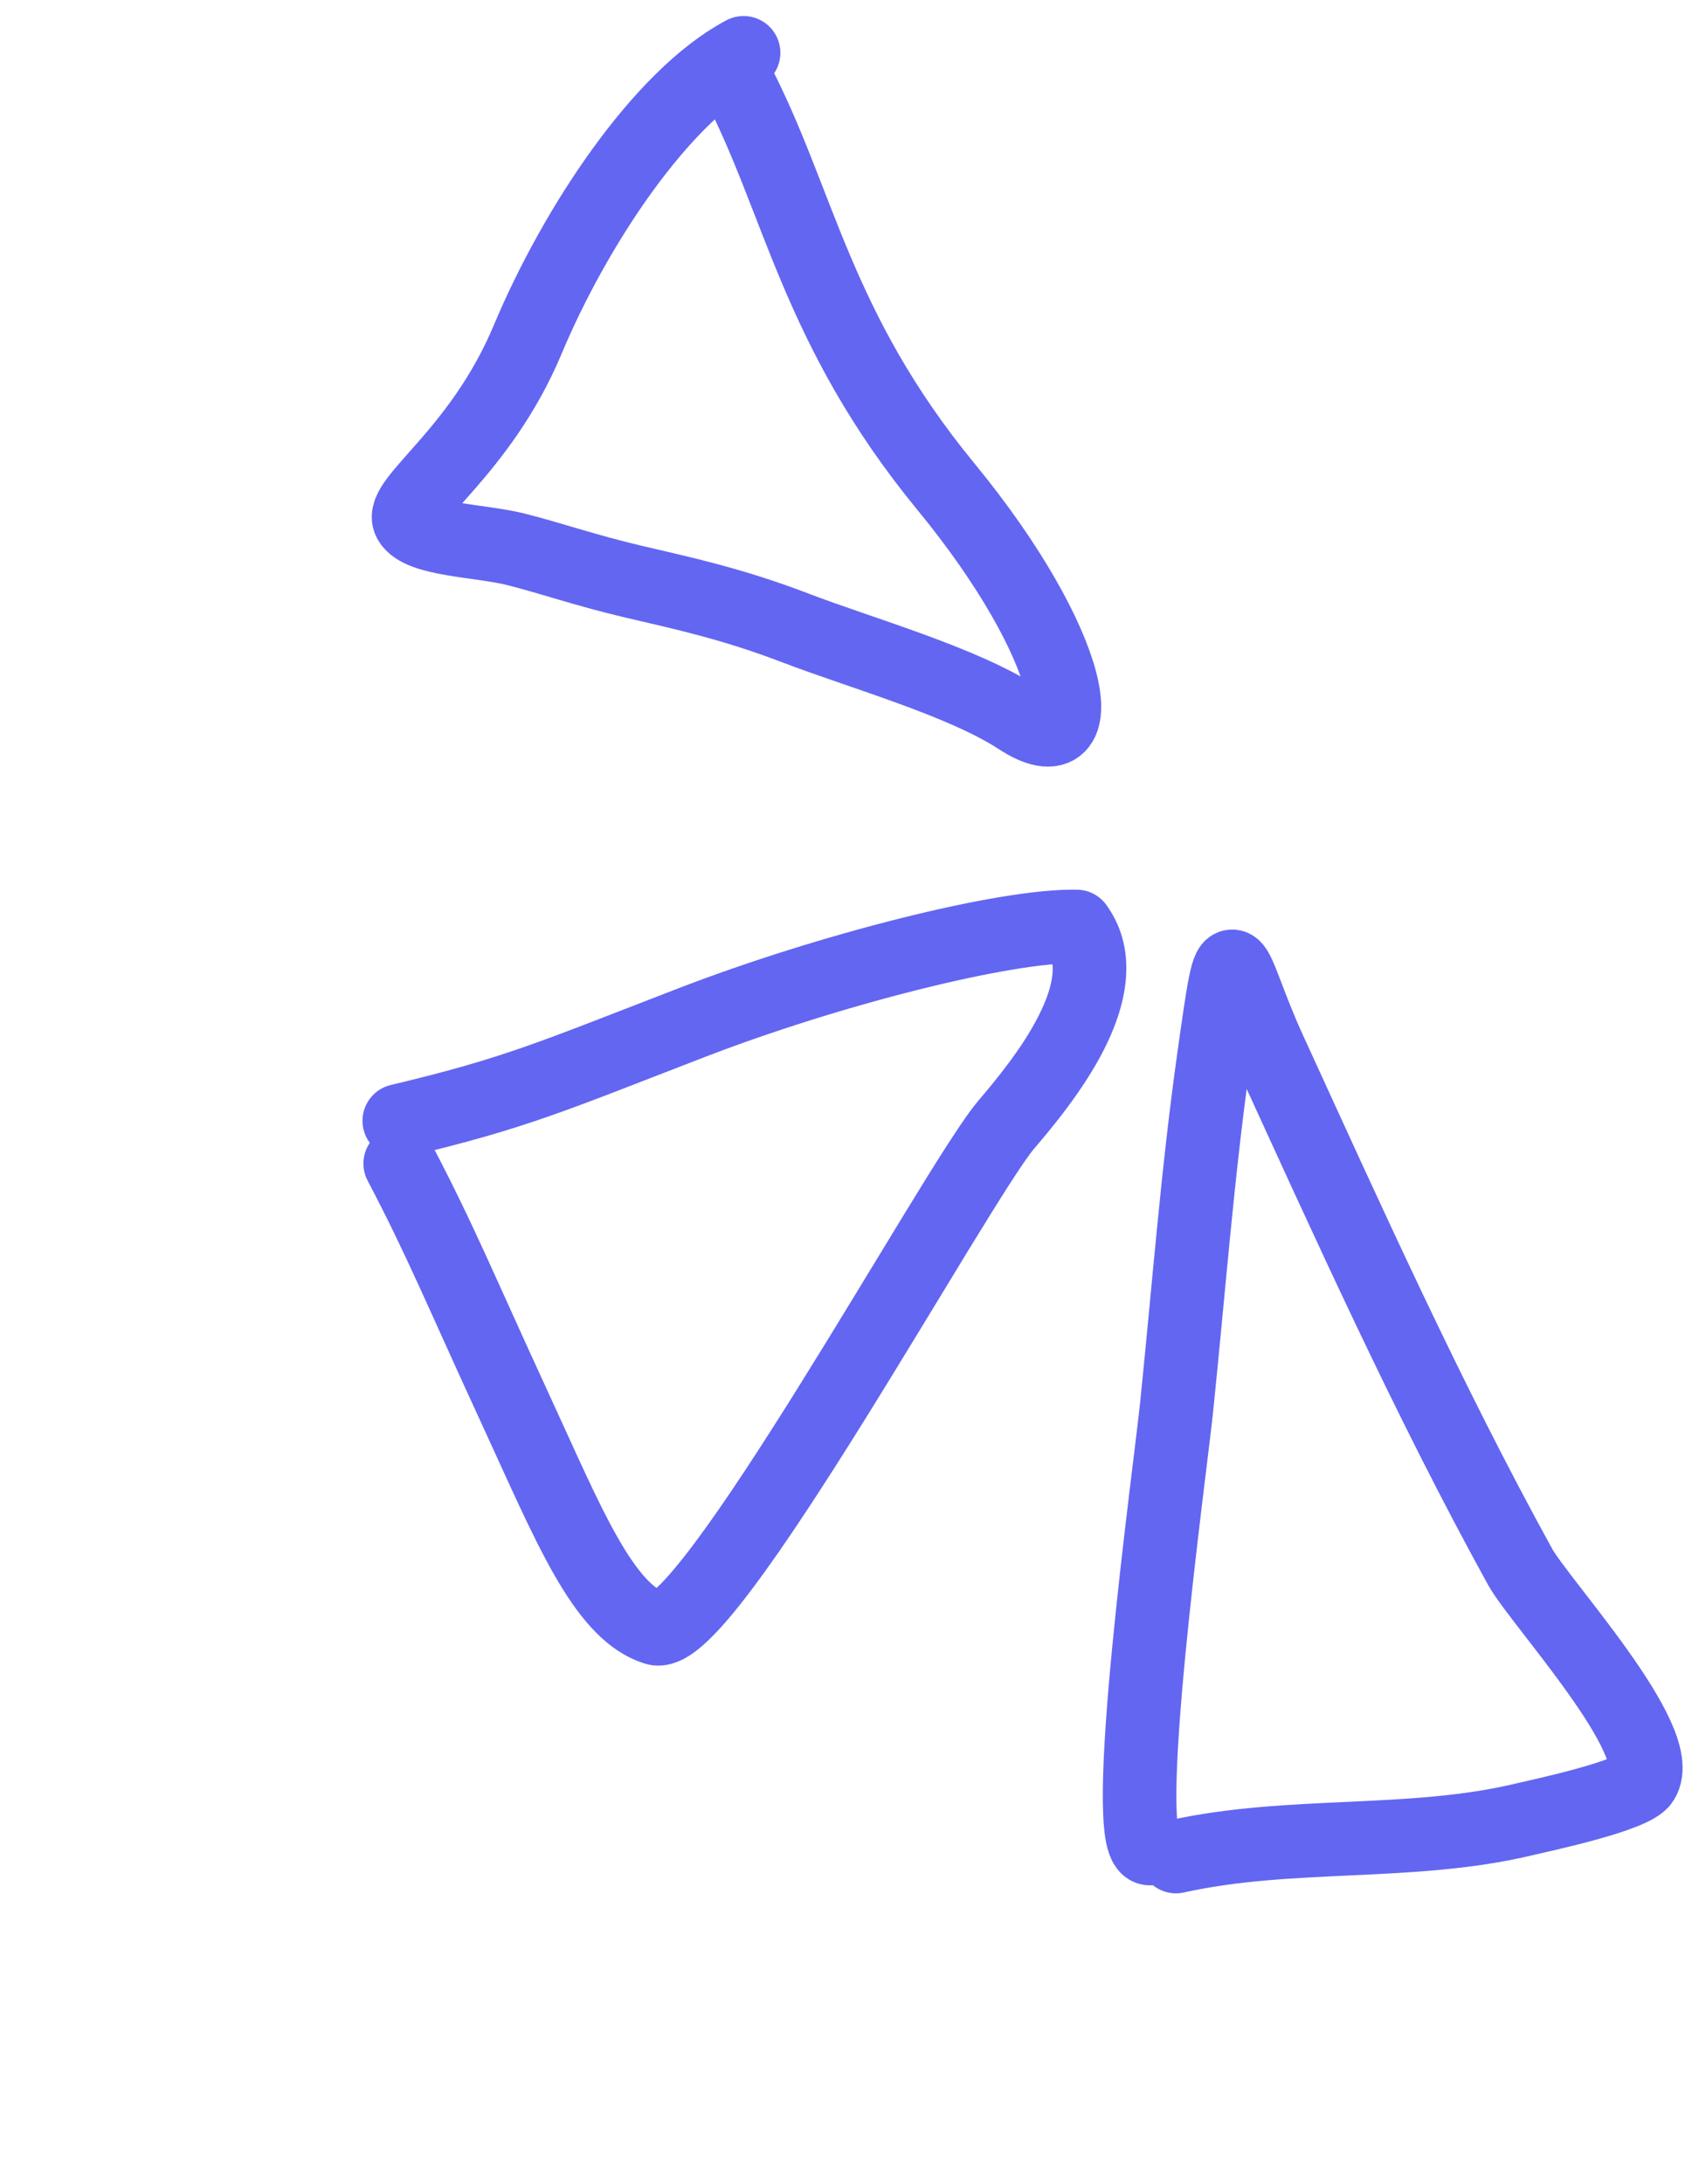<svg width="69" height="89" viewBox="0 0 69 89" fill="none" xmlns="http://www.w3.org/2000/svg">
<path d="M47.956 75.664C52.612 74.627 57.525 75.253 62.136 74.155C62.875 73.979 66.59 73.195 66.982 72.578C68.015 70.952 62.774 65.28 61.99 63.856C58.202 56.982 54.943 49.73 51.773 42.816C50.078 39.12 50.316 37.311 49.495 43.137C48.833 47.829 48.469 52.625 47.983 57.345C47.721 59.892 45.574 75.367 46.903 75.338" stroke="#6366f1" stroke-width="3" stroke-linecap="round"/>
<path d="M17.647 46.722C17.26 45.989 16.353 45.708 15.62 46.095C14.887 46.481 14.607 47.389 14.993 48.121L17.647 46.722ZM41.033 45.839L39.891 44.867L41.033 45.839ZM43.903 37.759L45.123 36.888C44.849 36.503 44.408 36.27 43.935 36.26L43.903 37.759ZM15.935 44.22C15.129 44.412 14.631 45.221 14.823 46.026C15.015 46.833 15.823 47.331 16.629 47.139L15.935 44.22ZM14.993 48.121C16.58 51.129 17.482 53.348 19.655 58.056L22.379 56.798C20.261 52.209 19.283 49.823 17.647 46.722L14.993 48.121ZM19.655 58.056C20.7 60.32 21.638 62.489 22.574 64.133C23.473 65.712 24.614 67.28 26.295 67.8L27.182 64.934C26.717 64.79 26.07 64.212 25.181 62.649C24.329 61.152 23.479 59.183 22.379 56.798L19.655 58.056ZM26.295 67.8C27.011 68.021 27.631 67.749 27.938 67.579C28.288 67.386 28.61 67.116 28.891 66.847C29.461 66.303 30.094 65.532 30.747 64.658C32.065 62.895 33.626 60.487 35.162 58.027C36.699 55.564 38.243 52.994 39.51 50.923C40.821 48.781 41.765 47.293 42.176 46.81L39.891 44.867C39.287 45.576 38.192 47.33 36.951 49.358C35.666 51.458 34.145 53.989 32.616 56.439C31.086 58.892 29.581 61.208 28.345 62.862C27.721 63.697 27.205 64.309 26.817 64.679C26.619 64.869 26.512 64.94 26.487 64.953C26.419 64.991 26.72 64.791 27.182 64.934L26.295 67.8ZM42.176 46.81C42.897 45.963 44.171 44.447 45.02 42.777C45.827 41.191 46.541 38.873 45.123 36.888L42.682 38.631C43.052 39.149 43.059 40.016 42.346 41.417C41.677 42.734 40.622 44.006 39.891 44.867L42.176 46.81ZM43.935 36.26C42.278 36.224 39.596 36.706 36.729 37.424C33.812 38.154 30.538 39.171 27.629 40.293L28.709 43.092C31.494 42.017 34.65 41.036 37.458 40.334C40.315 39.618 42.653 39.233 43.87 39.259L43.935 36.26ZM27.629 40.293C21.916 42.498 20.554 43.122 15.935 44.22L16.629 47.139C21.48 45.985 23.032 45.283 28.709 43.092L27.629 40.293Z" fill="#6366f1"/>
<path d="M30.324 2.153C26.96 3.928 23.445 9.245 21.515 13.847C19.587 18.449 16.264 20.407 16.7 21.233C17.111 22.012 19.587 22.025 21.017 22.383C22.447 22.74 23.859 23.242 25.835 23.706C27.811 24.171 29.828 24.593 32.46 25.601C35.092 26.61 39.252 27.775 41.544 29.271C44.719 31.343 43.903 26.316 38.57 19.828C33.237 13.339 32.603 8.144 29.998 3.206" stroke="#6366f1" stroke-width="3" stroke-linecap="round"/>
</svg>
